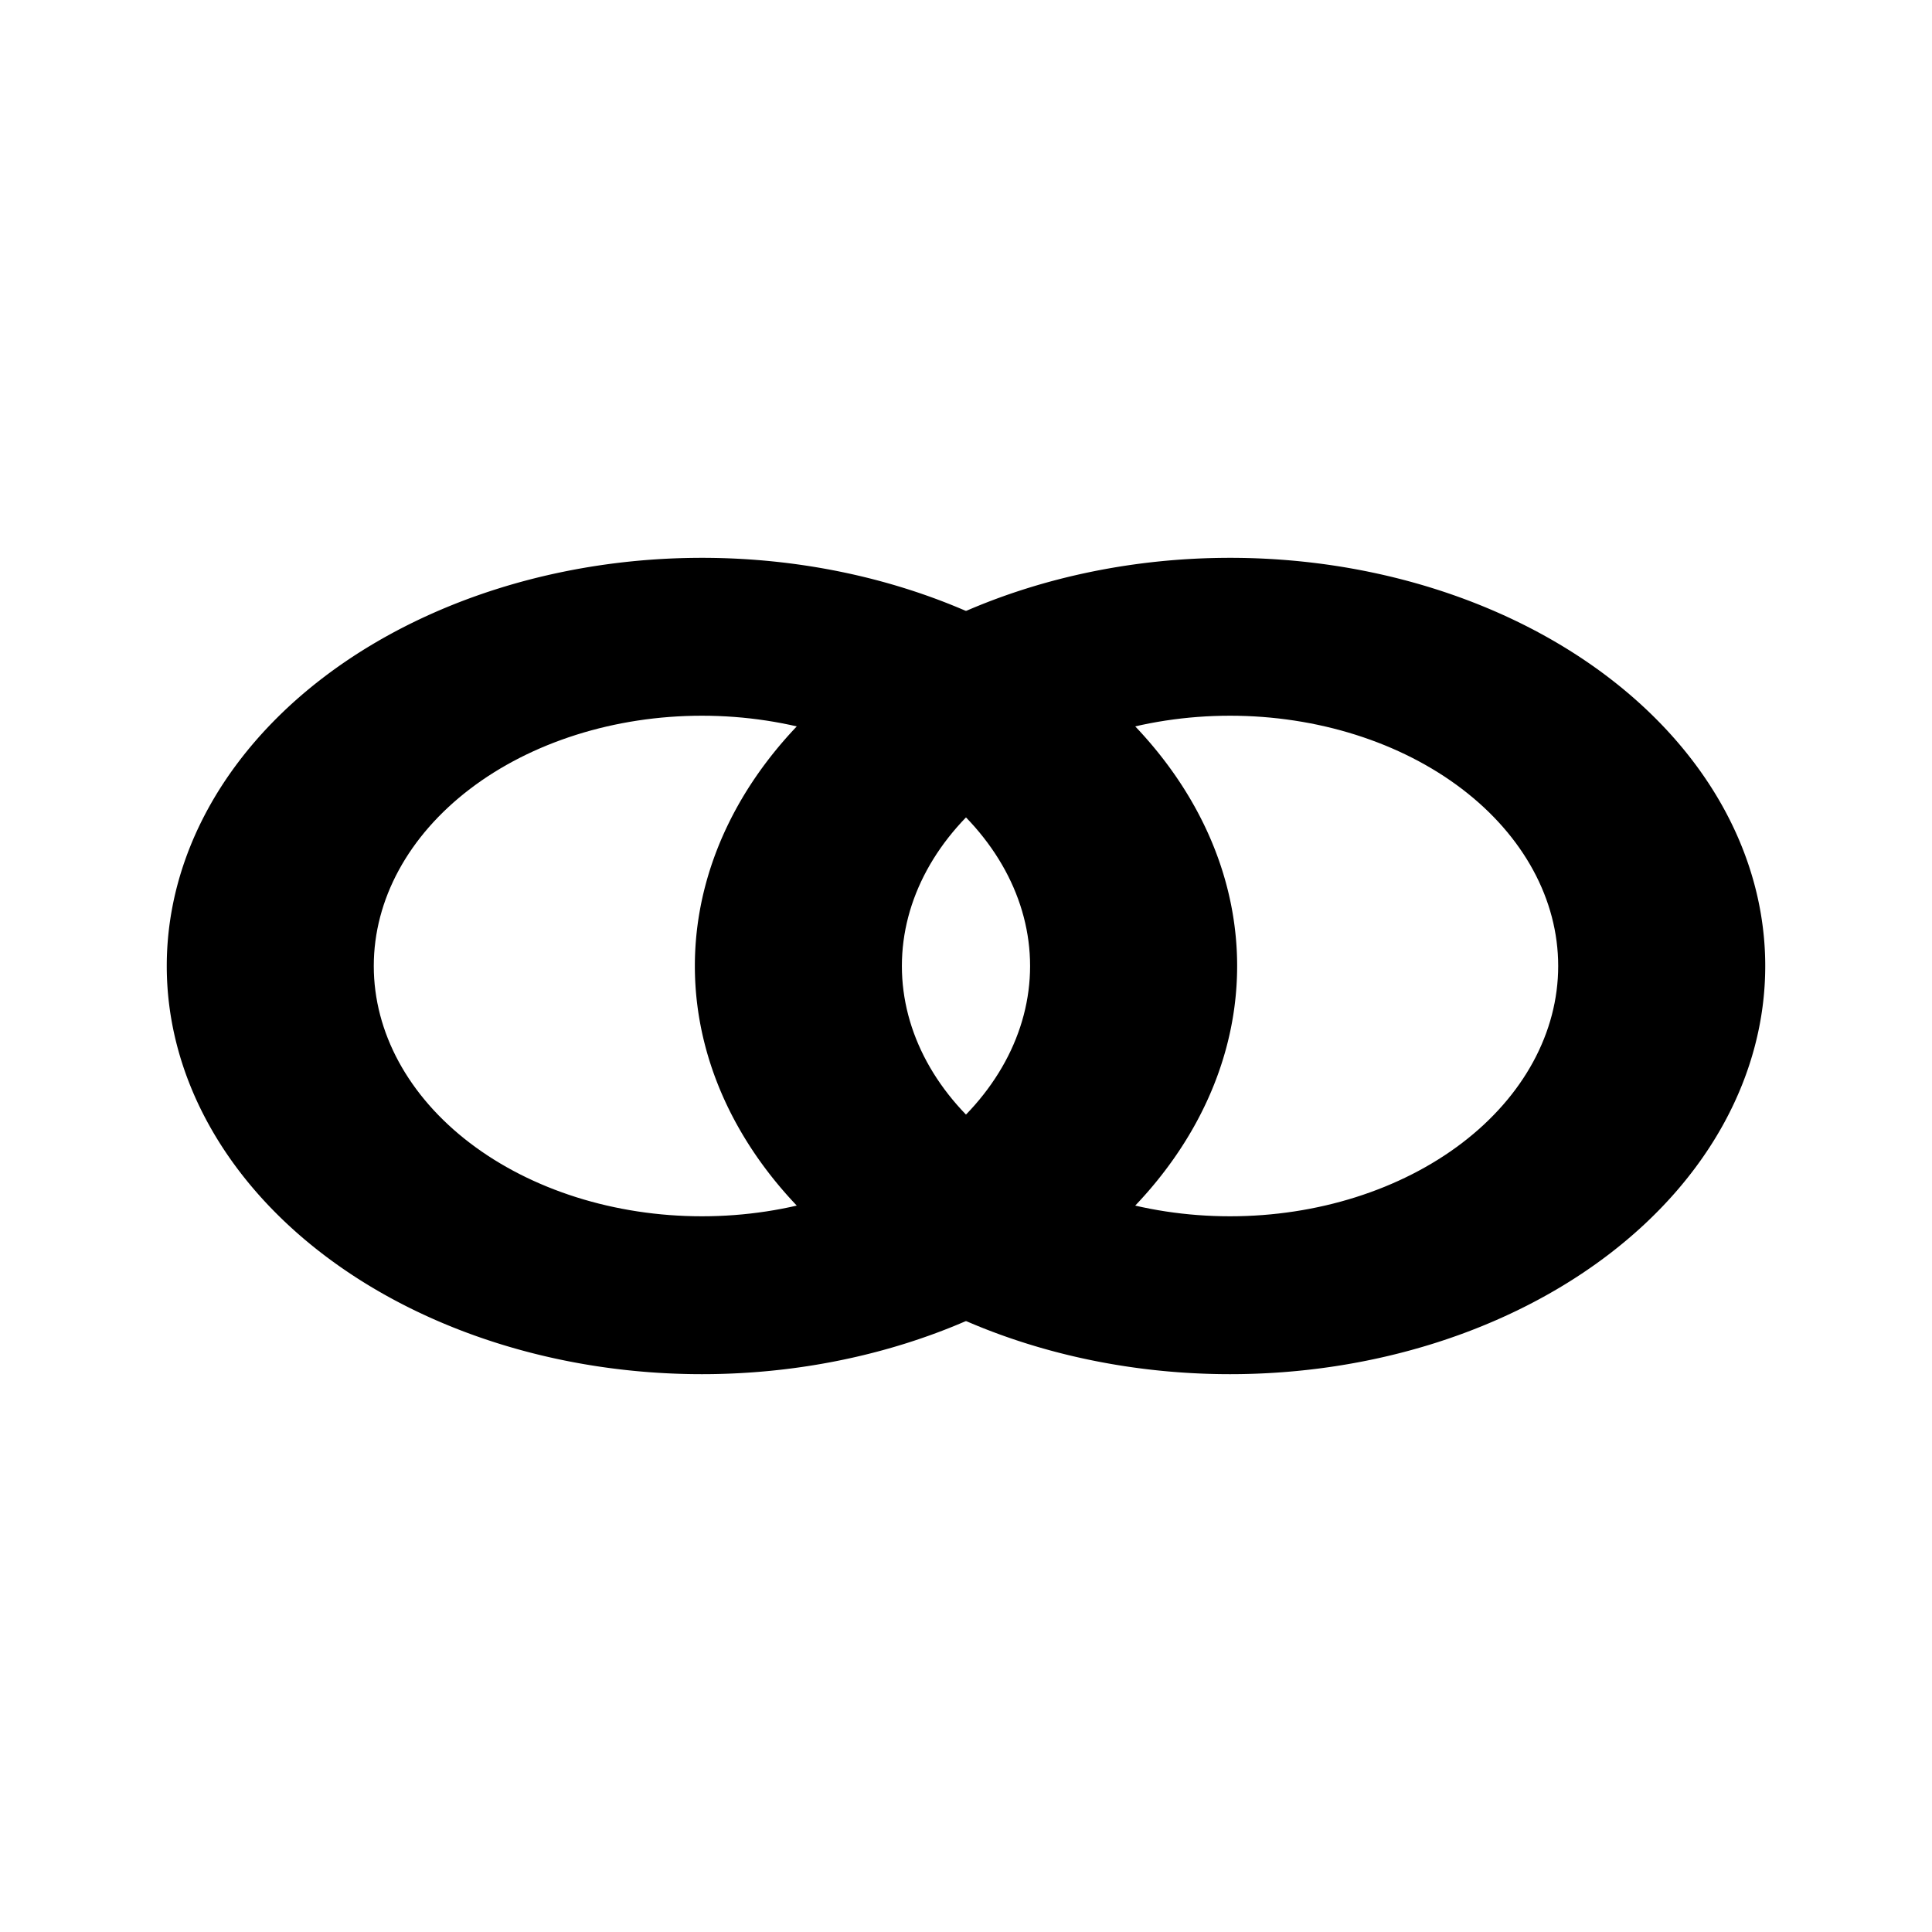 <svg width="512" height="512" version="1.1" viewBox="0 0 512 512" xmlns="http://www.w3.org/2000/svg">
 <defs>
  <clipPath id="clipPath24142">
   <ellipse cx="256" cy="256" rx="86.964" ry="66.328" d="M 342.964,256 A 86.964,66.328 0 0 1 256,322.328 86.964,66.328 0 0 1 169.036,256 86.964,66.328 0 0 1 256,189.672 86.964,66.328 0 0 1 342.964,256 Z" display="none" fill="#c84b4b"/>
   <path class="powerclip" d="m109.17 142.83h293.66v226.35h-293.66zm233.79 113.17a86.964 66.328 0 0 0-86.964-66.328 86.964 66.328 0 0 0-86.964 66.328 86.964 66.328 0 0 0 86.964 66.328 86.964 66.328 0 0 0 86.964-66.328z" fill="#c84b4b"/>
  </clipPath>
  <clipPath id="clipath_lpe_path-effect24146-6">
   <ellipse cx="256" cy="256" rx="86.964" ry="66.328" d="M 342.964,256 A 86.964,66.328 0 0 1 256,322.328 86.964,66.328 0 0 1 169.036,256 86.964,66.328 0 0 1 256,189.672 86.964,66.328 0 0 1 342.964,256 Z" display="none" fill="#c84b4b"/>
   <path class="powerclip" d="m109.17 142.83h293.66v226.35h-293.66zm233.79 113.17a86.964 66.328 0 0 0-86.964-66.328 86.964 66.328 0 0 0-86.964 66.328 86.964 66.328 0 0 0 86.964 66.328 86.964 66.328 0 0 0 86.964-66.328z" fill="#c84b4b"/>
  </clipPath>
 </defs>
 <g transform="translate(-1.915)">
  <path transform="translate(-68.061)" d="m397.83 256a141.83 108.17 0 0 1-141.83 108.17 141.83 108.17 0 0 1-141.83-108.17 141.83 108.17 0 0 1 141.83-108.17 141.83 108.17 0 0 1 141.83 108.17z" clip-path="url(#clipPath24142)"/>
  <path transform="translate(71.891)" d="m397.83 256a141.83 108.17 0 0 1-141.83 108.17 141.83 108.17 0 0 1-141.83-108.17 141.83 108.17 0 0 1 141.83-108.17 141.83 108.17 0 0 1 141.83 108.17z" clip-path="url(#clipath_lpe_path-effect24146-6)"/>
 </g>
</svg>
